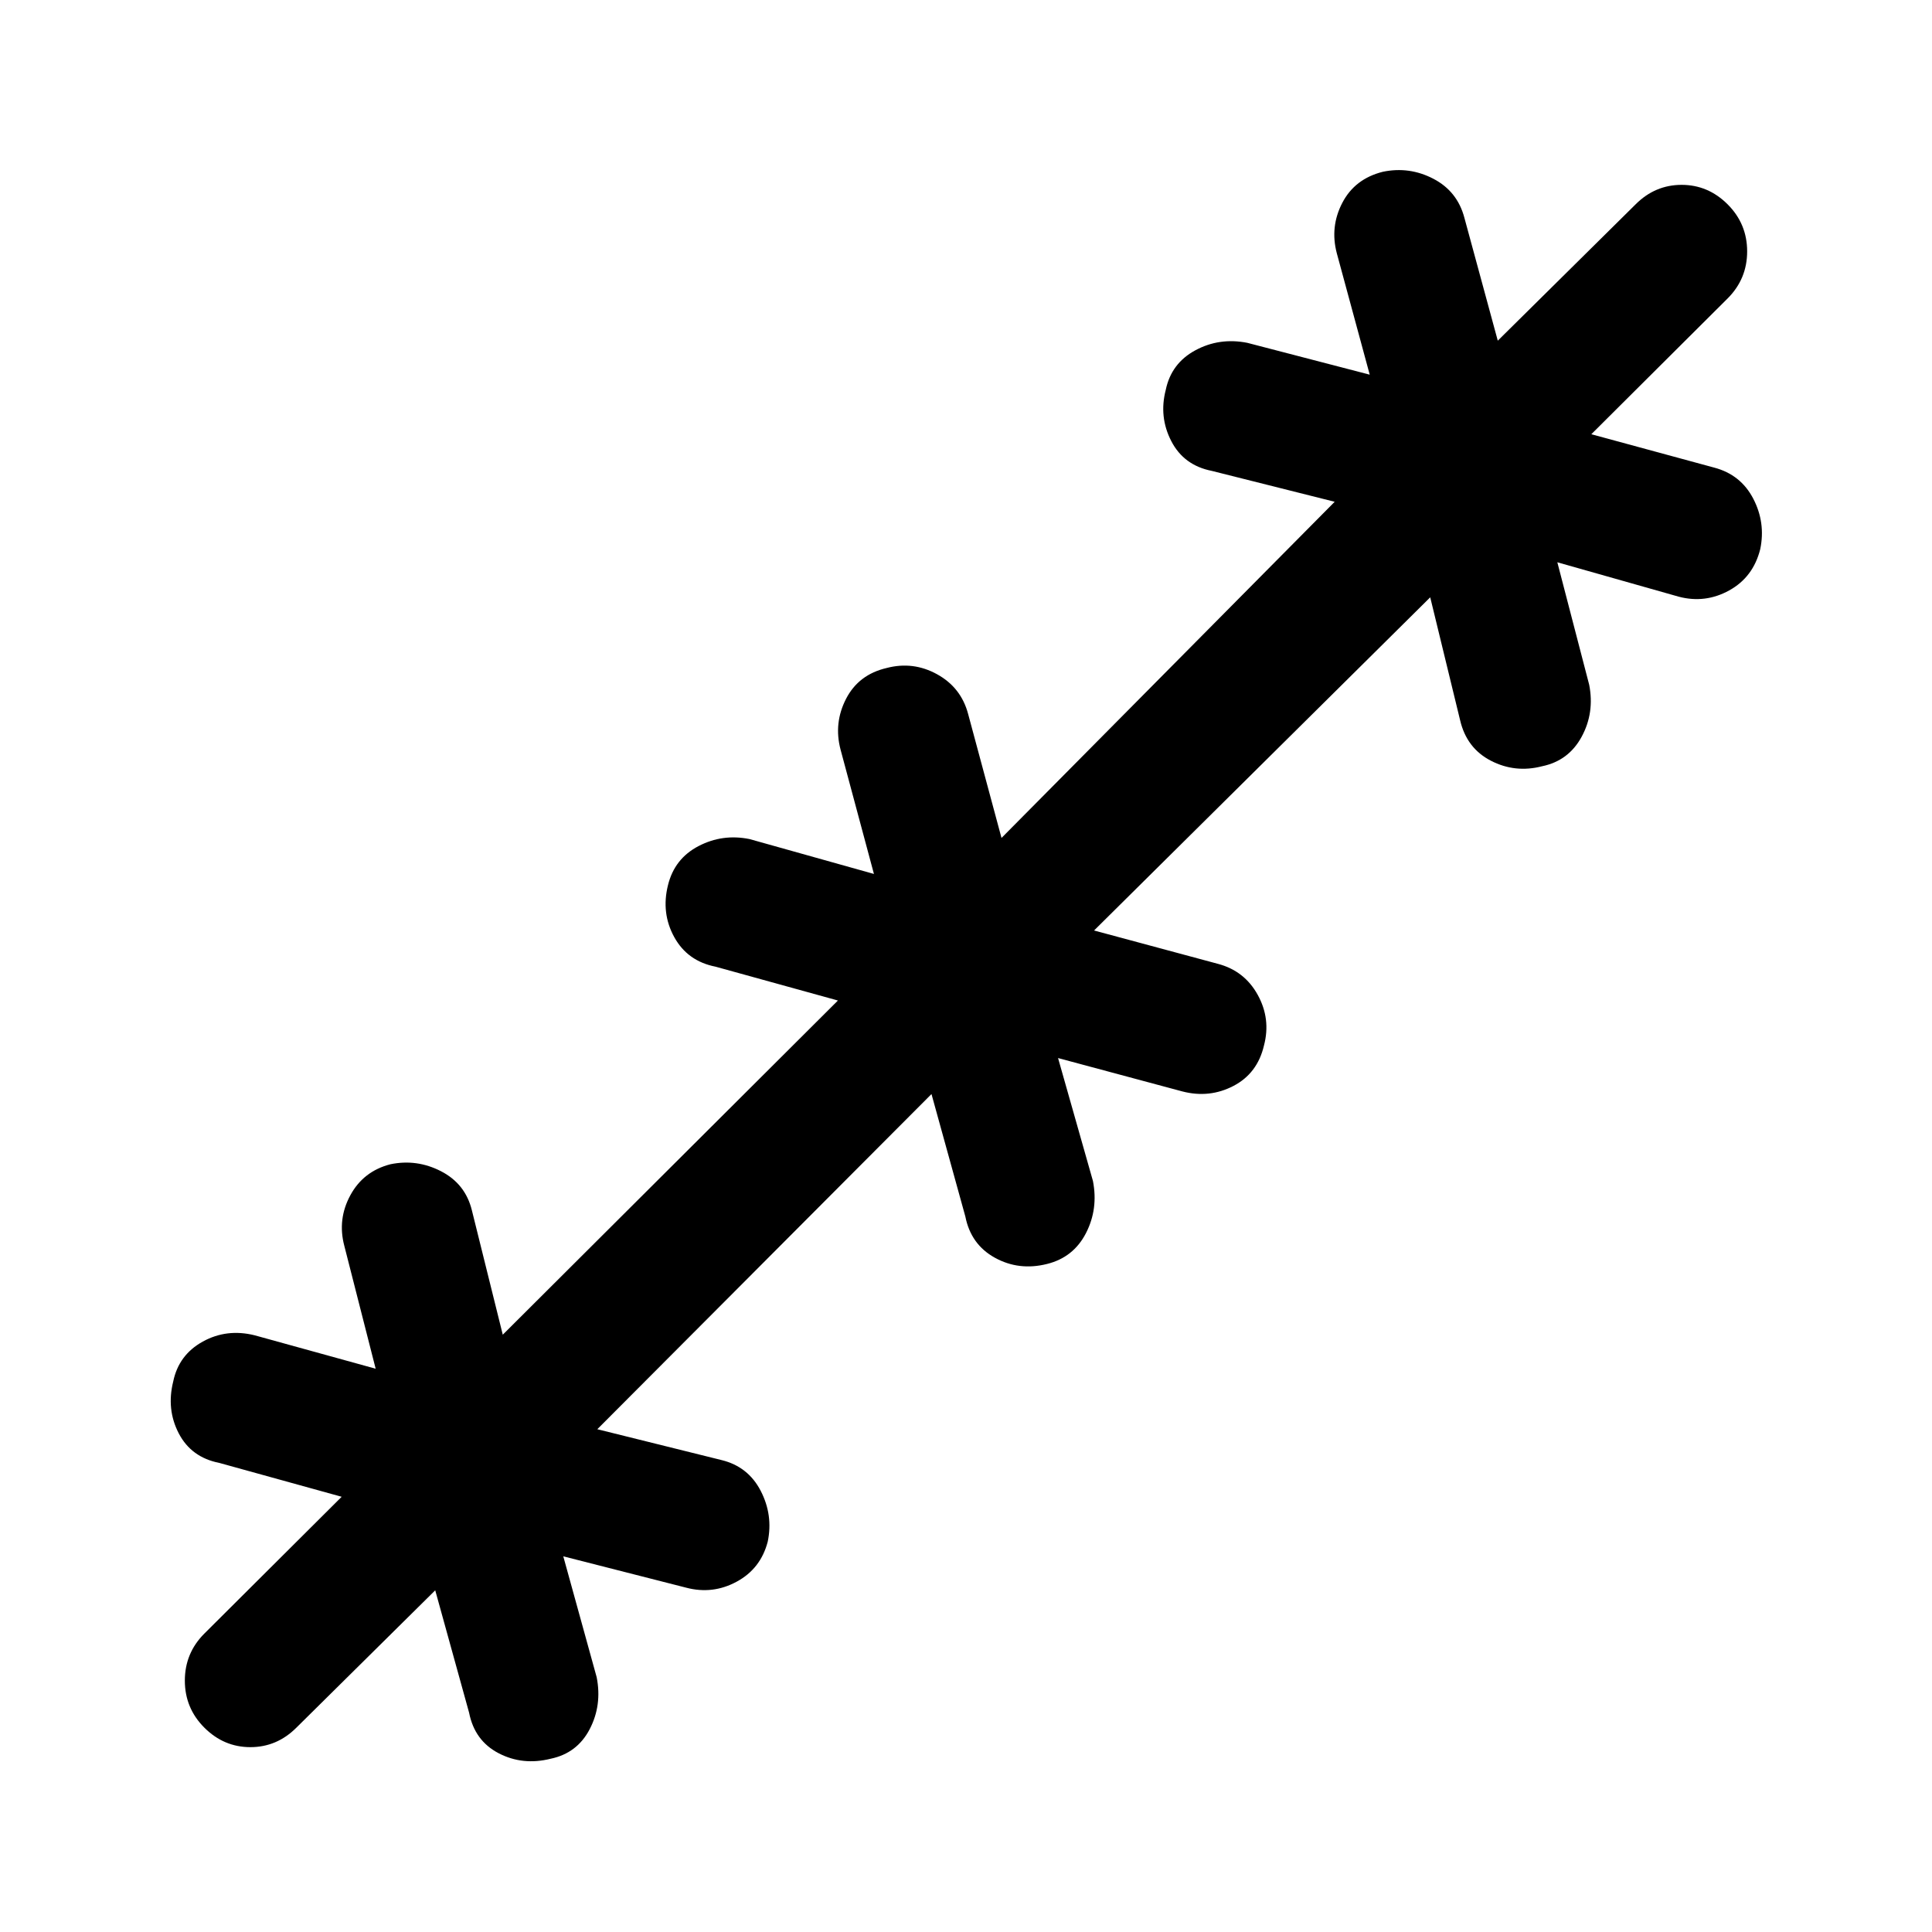 <svg xmlns="http://www.w3.org/2000/svg" height="48" viewBox="0 -960 960 960" width="48"><path d="m216.26-169.78-68.98 68.24q-9.69 9.69-22.87 9.69-13.17 0-22.87-9.69-9.69-9.7-9.69-23.37 0-13.68 9.69-23.37l68.24-67.98-60.82-16.83q-13.92-2.74-20.13-14.67-6.22-11.94-2.74-25.85 2.74-13.17 14.67-19.76 11.94-6.59 25.85-3.11l60.06 16.59-15.58-61.07q-3.48-13.17 2.99-25.11 6.46-11.93 19.88-15.41 13.17-2.74 25.22 3.48 12.06 6.22 15.3 19.39l15.35 61.81 166.54-166.05-60.83-16.82q-13.91-2.74-20.5-14.68-6.58-11.93-3.11-25.85 3.24-13.17 15.18-19.39 11.93-6.21 25.35-3.48l61.8 17.33-16.59-61.8q-3.47-13.18 2.74-25.23 6.22-12.06 20.13-15.3 13.18-3.47 25.11 3.11 11.94 6.59 15.42 19.76l16.58 61.57L663.2-710.67l-61.07-15.35q-13.91-2.74-20.13-14.8-6.22-12.05-2.74-25.46 2.74-13.18 14.67-19.64 11.94-6.47 25.85-3.73l60.83 15.82-16.35-60.3q-3.48-13.17 2.74-25.11 6.22-11.93 20.13-15.41 13.17-2.74 25.11 3.48 11.93 6.21 15.41 19.39l16.59 61.06 68.48-67.74q9.69-9.69 22.87-9.69 13.17 0 22.87 9.69 9.69 9.7 9.69 23.37 0 13.68-9.69 23.37l-67.74 67.48 61.06 16.59q13.18 3.48 19.39 15.41 6.22 11.94 3.48 25.11-3.48 13.91-15.41 20.5-11.94 6.59-25.11 3.11l-60.3-17.09 15.82 60.83q2.74 13.91-3.73 25.85-6.46 11.93-19.64 14.67-13.41 3.48-25.46-2.74-12.06-6.22-15.3-20.13l-14.85-61.07-167.04 165.55 61.57 16.58q13.17 3.48 19.76 15.42 6.58 11.93 3.11 25.11-3.24 13.91-15.18 20.13-11.93 6.21-25.35 2.74l-61.8-16.59 17.33 61.06q2.73 13.92-3.48 25.97-6.22 12.06-19.39 15.3-13.92 3.47-25.85-3.11-11.94-6.59-14.68-20.5l-16.82-60.83L296.8-249.83l61.81 15.35q13.17 3.24 19.39 15.3 6.22 12.05 3.48 25.22-3.48 13.42-15.41 19.88-11.94 6.47-25.11 2.99l-61.07-15.58 16.59 60.06q2.74 13.91-3.48 25.85-6.22 11.93-19.39 14.67-13.91 3.48-25.85-2.74-11.93-6.21-14.67-20.13l-16.83-60.82Z"/></svg>